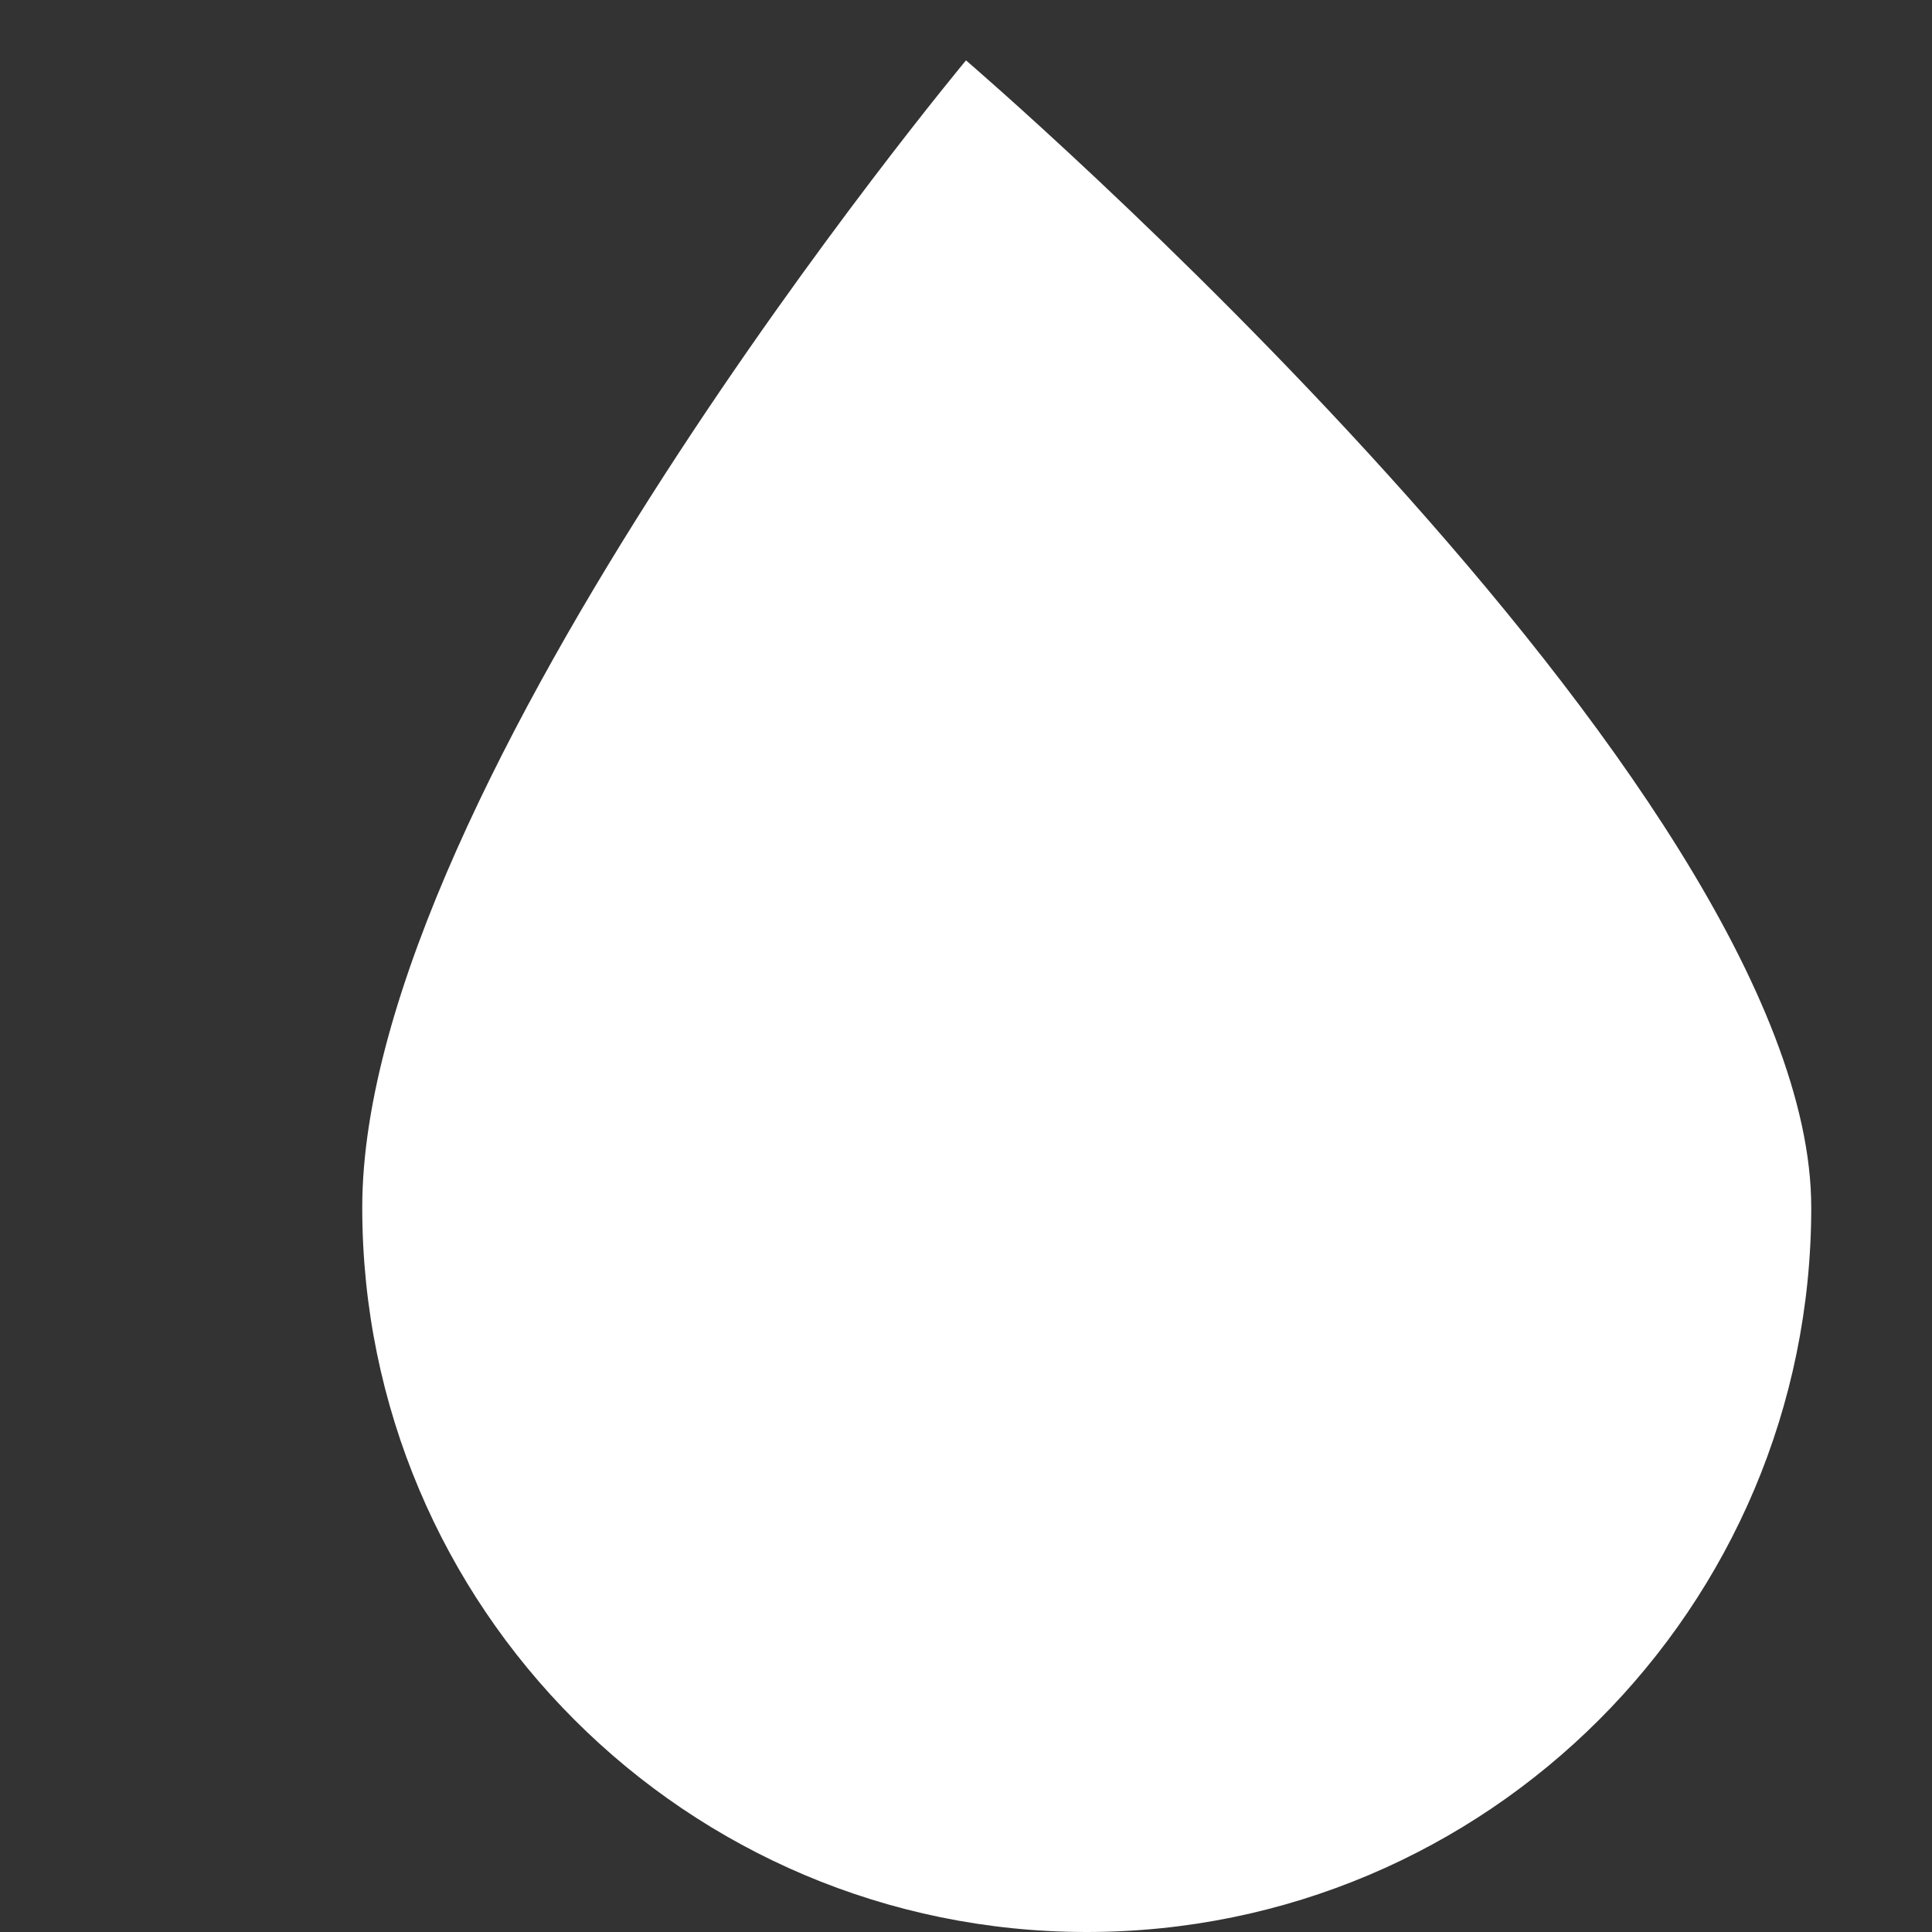 <svg
  id="water-drop"
  xmlns="http://www.w3.org/2000/svg"
  viewBox="0 0 64 64"
  width="120"
  height="120"
  class="drop-shadow-2xl"
>
  <rect x="0" y="0" width="64" height="64" fill="#333333" stroke="none"/>
  <path
    d="M32 2C32 2 12 26 12 40C12 53.255 22.745 64 36 64C49.255 64 60 53.255 60 40C60 26 32 2 32 2Z"
    fill="#FFFFFF"
  />
</svg>

